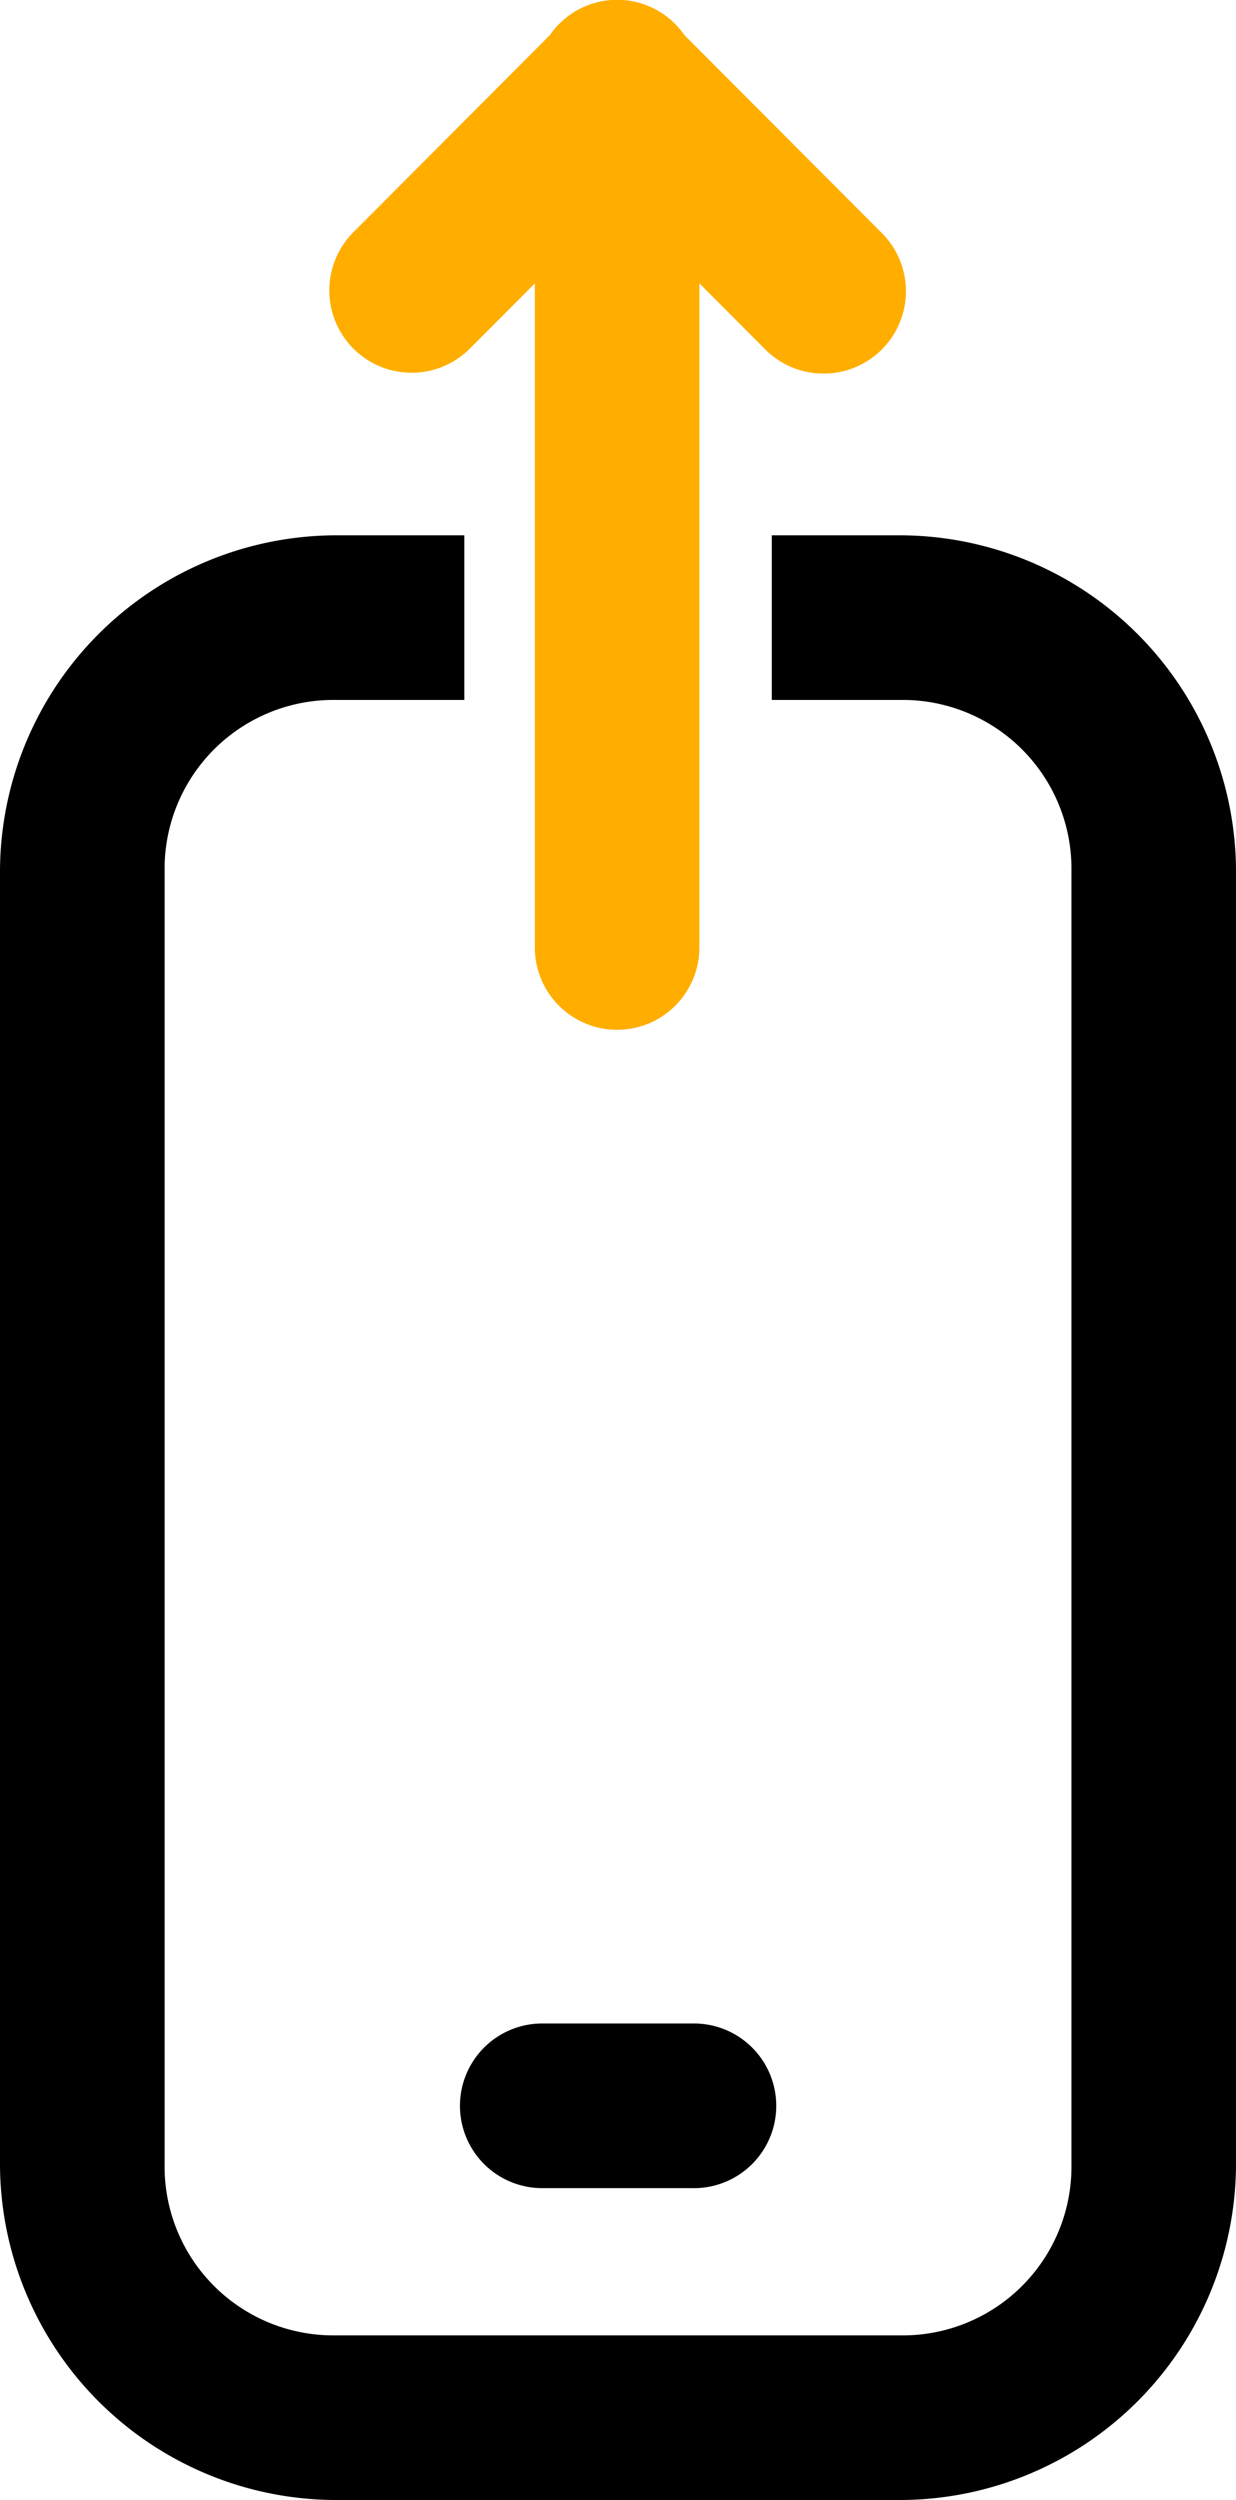 <svg xmlns="http://www.w3.org/2000/svg" width="83.83" height="169.471" viewBox="0 0 83.83 169.471">
  <g id="wallet-ic" transform="translate(0 15)">
    <g id="Group_2778" data-name="Group 2778">
      <path id="Path_1270" data-name="Path 1270" d="M99.8,50.123a5.582,5.582,0,0,0-9.532-3.941L85.86,50.6V5.659a5.58,5.58,0,1,0-11.159,0V50.607l-4.411-4.425a5.582,5.582,0,0,0-4-1.693h0a5.581,5.581,0,0,0-3.907,9.584L75.718,67.435a5.546,5.546,0,0,0,9.123,0L98.169,54.071A5.584,5.584,0,0,0,99.8,50.123" transform="translate(122.135 54.813) rotate(180)" fill="#ffae00"/>
      <path id="Path_1271" data-name="Path 1271" d="M61.083,57.856H52.345v11.16h8.739A11.446,11.446,0,0,1,72.67,80.61v87.682a11.44,11.44,0,0,1-11.587,11.587H22.758a11.444,11.444,0,0,1-11.594-11.587V80.61A11.45,11.45,0,0,1,22.758,69.016h8.735V57.856H22.758A22.835,22.835,0,0,0,0,80.61v87.682a22.823,22.823,0,0,0,22.758,22.747H61.083A22.816,22.816,0,0,0,83.83,168.292V80.61A22.825,22.825,0,0,0,61.083,57.856" transform="translate(0 -36.568)"/>
      <path id="Path_1272" data-name="Path 1272" d="M86.461,341.595a5.586,5.586,0,0,0,4.027,1.59h10.035a5.582,5.582,0,1,0,0-11.161H90.488a5.582,5.582,0,0,0-4.027,9.571" transform="translate(-53.586 -209.855)"/>
    </g>
  </g>
</svg>
